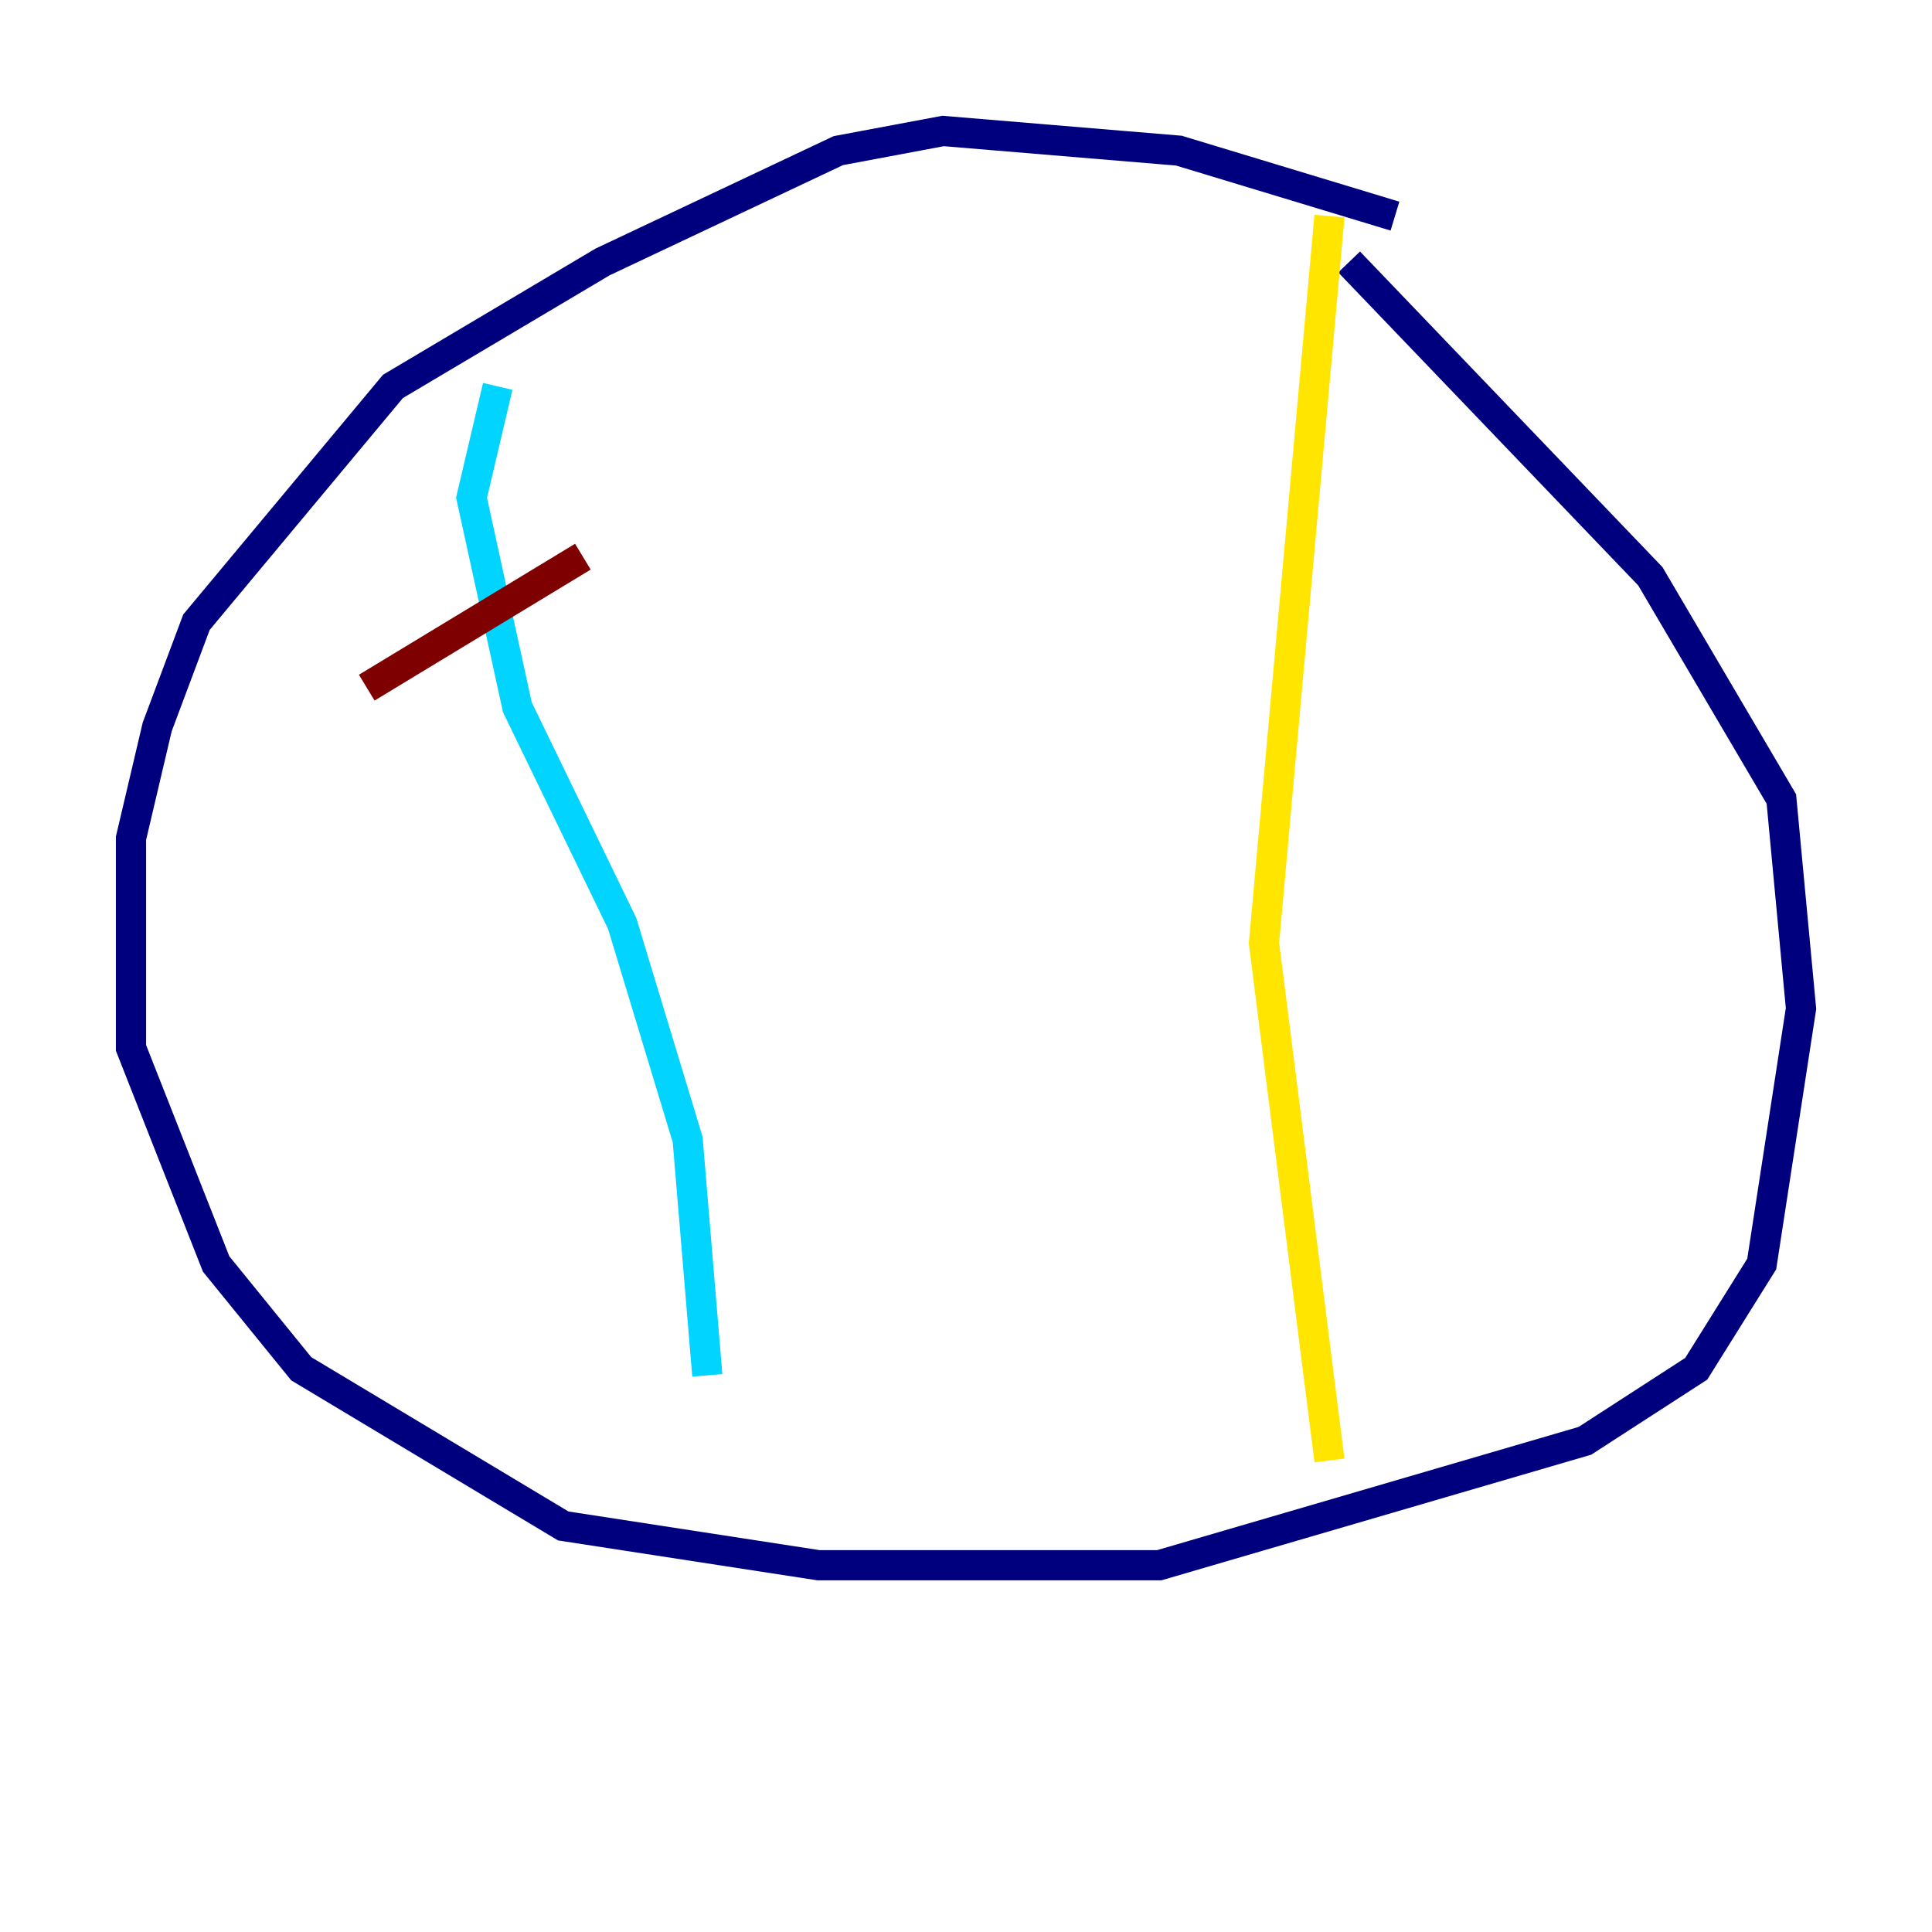 <?xml version="1.0" encoding="utf-8" ?>
<svg baseProfile="tiny" height="128" version="1.2" viewBox="0,0,128,128" width="128" xmlns="http://www.w3.org/2000/svg" xmlns:ev="http://www.w3.org/2001/xml-events" xmlns:xlink="http://www.w3.org/1999/xlink"><defs /><polyline fill="none" points="92.42,14.319 78.102,9.98 62.481,8.678 55.539,9.98 39.919,17.356 26.034,25.6 13.017,41.22 10.414,48.163 8.678,55.539 8.678,69.424 14.319,83.742 19.959,90.685 37.315,101.098 54.237,103.702 76.8,103.702 105.003,95.458 112.38,90.685 116.719,83.742 119.322,66.82 118.02,52.936 109.342,38.183 89.383,17.356" stroke="#00007f" stroke-width="2" /><polyline fill="none" points="32.976,25.6 31.241,32.976 34.278,46.861 41.22,61.18 45.559,75.498 46.861,91.119" stroke="#00d4ff" stroke-width="2" /><polyline fill="none" points="88.081,14.319 83.742,62.481 88.081,96.759" stroke="#ffe500" stroke-width="2" /><polyline fill="none" points="24.298,45.559 38.617,36.881" stroke="#7f0000" stroke-width="2" /></svg>